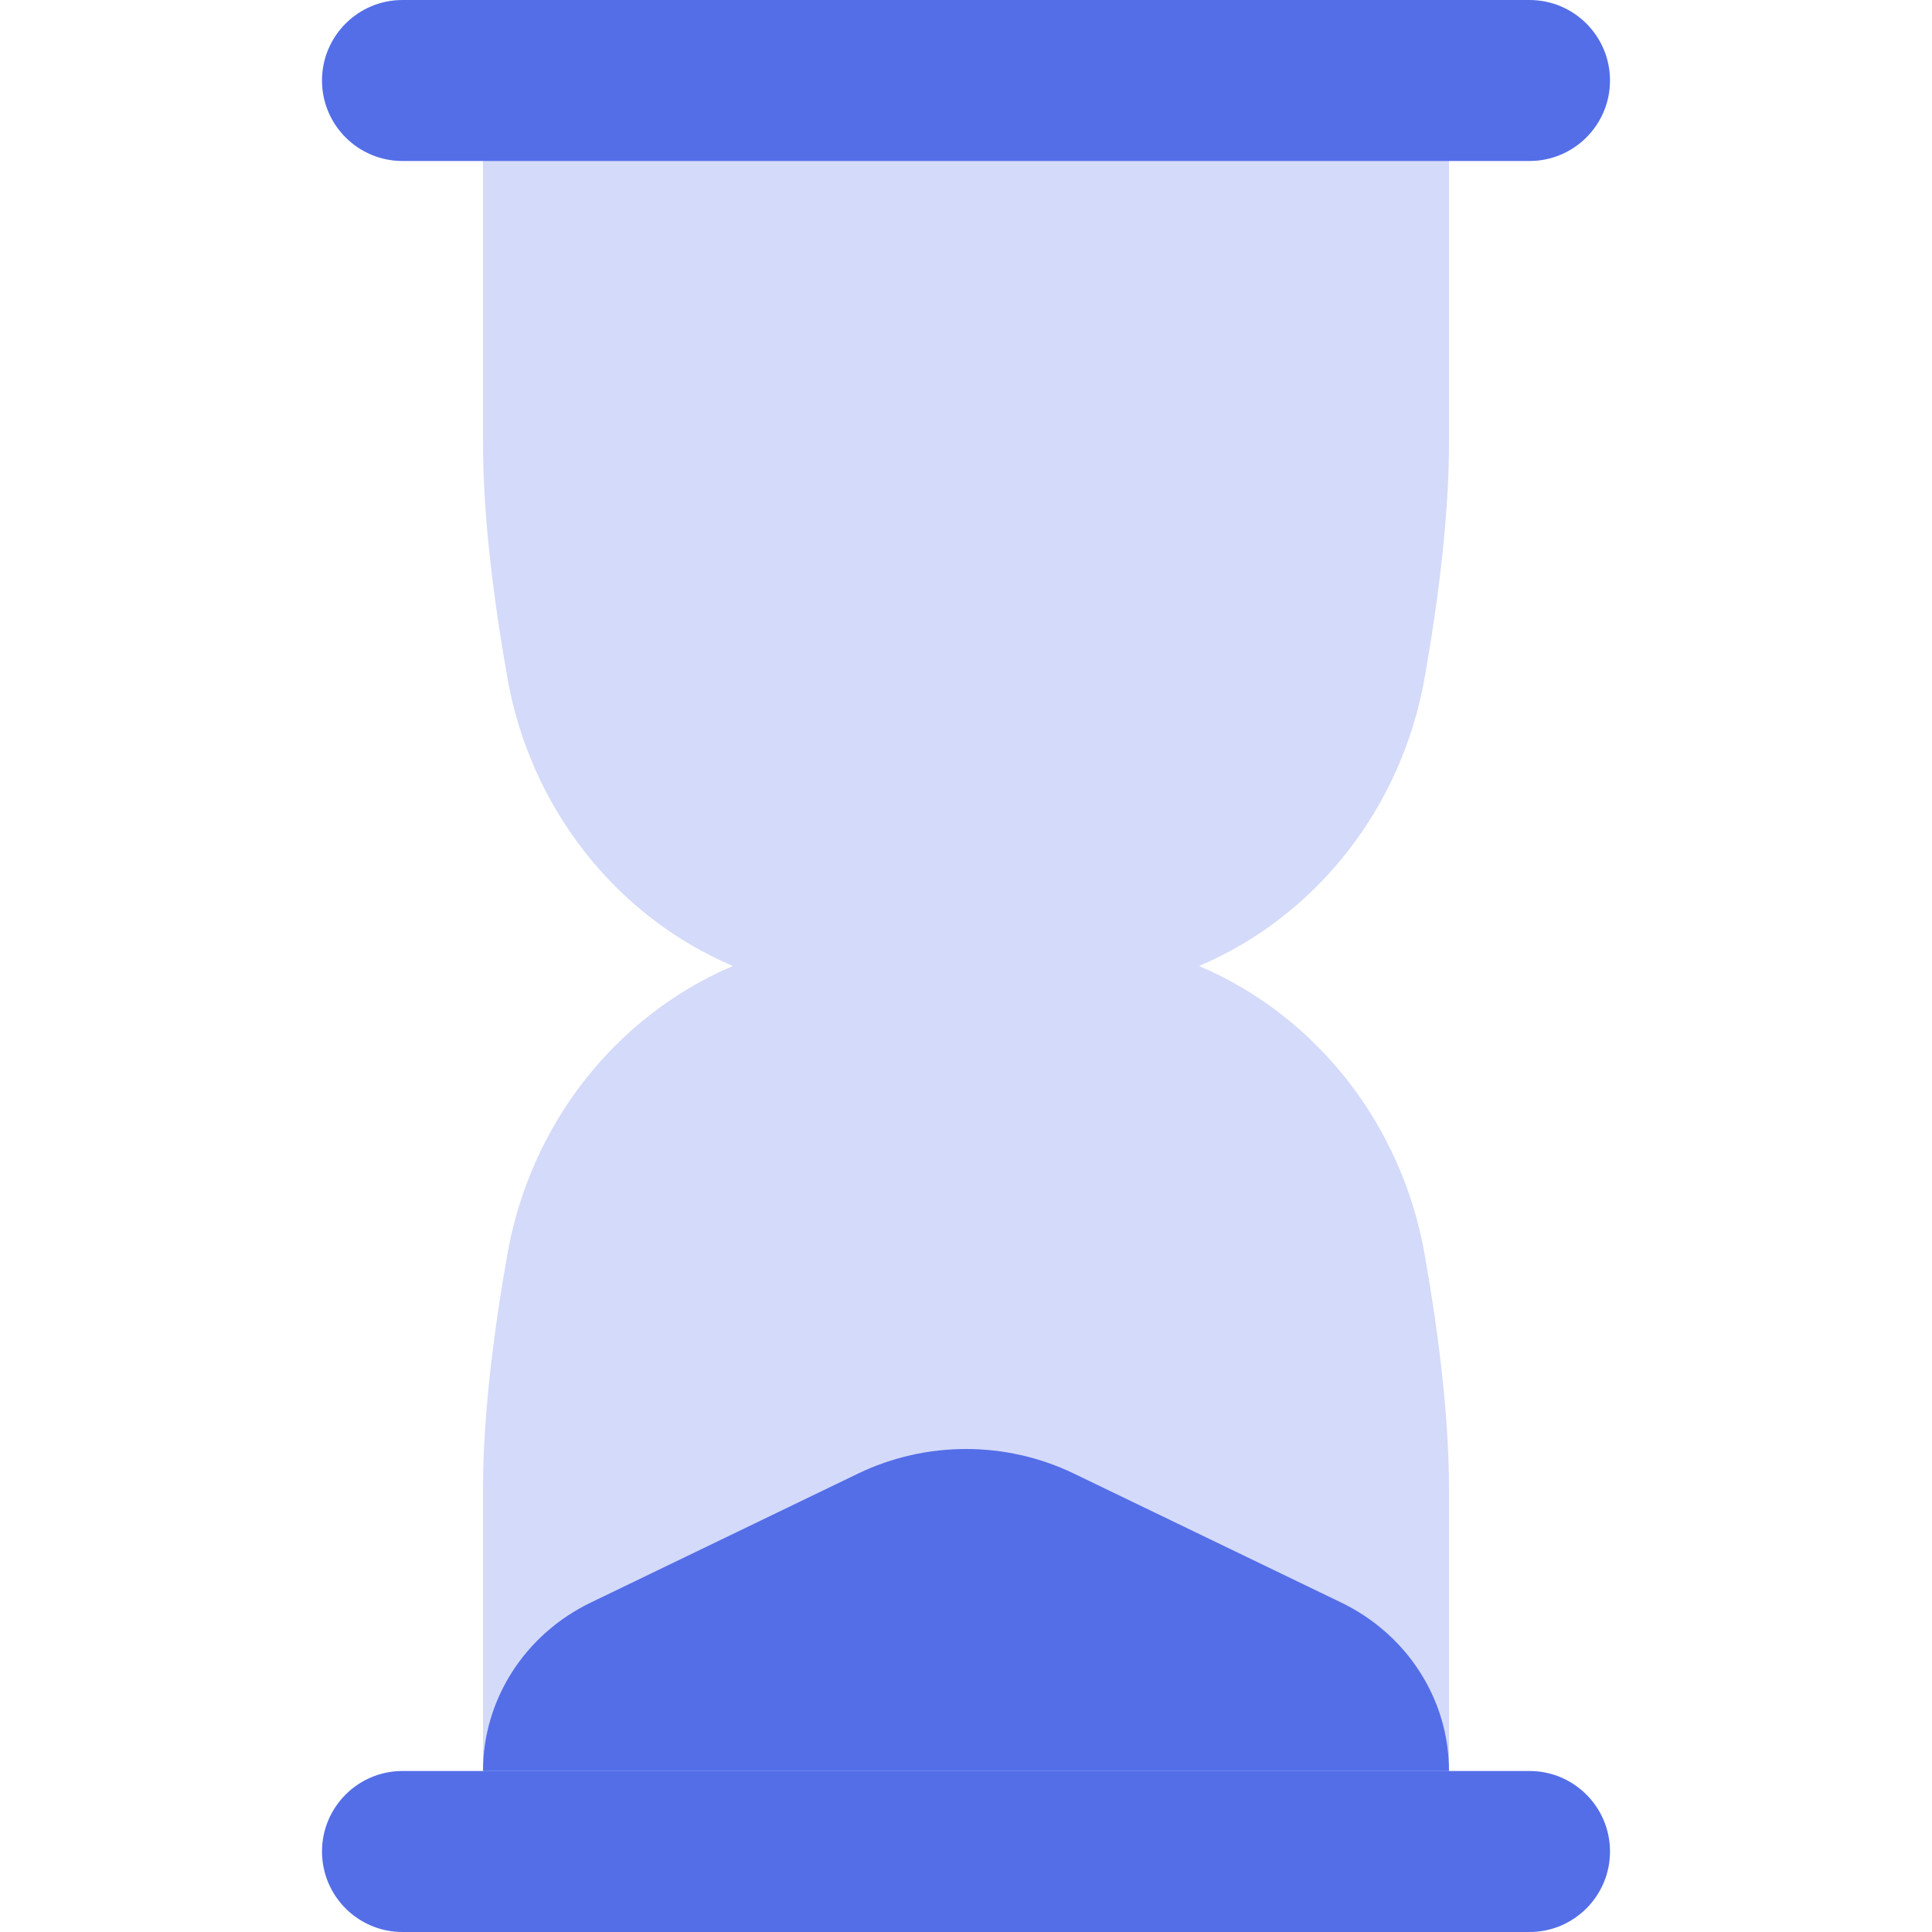 <svg width="24" height="24" viewBox="0 0 24 24" fill="none" xmlns="http://www.w3.org/2000/svg">
<path opacity="0.25" fill-rule="evenodd" clip-rule="evenodd" d="M6.302 8.415C6.133 7.456 6 6.411 6 5.5V0H18V5.5C18 6.411 17.867 7.456 17.698 8.415C17.414 10.03 16.356 11.379 14.895 12C16.356 12.621 17.414 13.97 17.698 15.585C17.867 16.544 18 17.589 18 18.5V24H6V18.5C6 17.589 6.133 16.544 6.302 15.585C6.586 13.97 7.644 12.621 9.105 12C7.644 11.379 6.586 10.03 6.302 8.415Z" fill="#546EE8"/>
<path d="M4 1C4 0.448 4.448 0 5 0H19C19.552 0 20 0.448 20 1C20 1.552 19.552 2 19 2H5C4.448 2 4 1.552 4 1Z" fill="#546EE8"/>
<path d="M4 23C4 22.448 4.448 22 5 22H19C19.552 22 20 22.448 20 23C20 23.552 19.552 24 19 24H5C4.448 24 4 23.552 4 23Z" fill="#546EE8"/>
<path d="M6 22C6 21.113 6.519 20.302 7.342 19.906L10.658 18.306C11.503 17.898 12.497 17.898 13.342 18.306L16.658 19.906C17.481 20.302 18 21.113 18 22H6Z" fill="#546EE8"/>
</svg>
